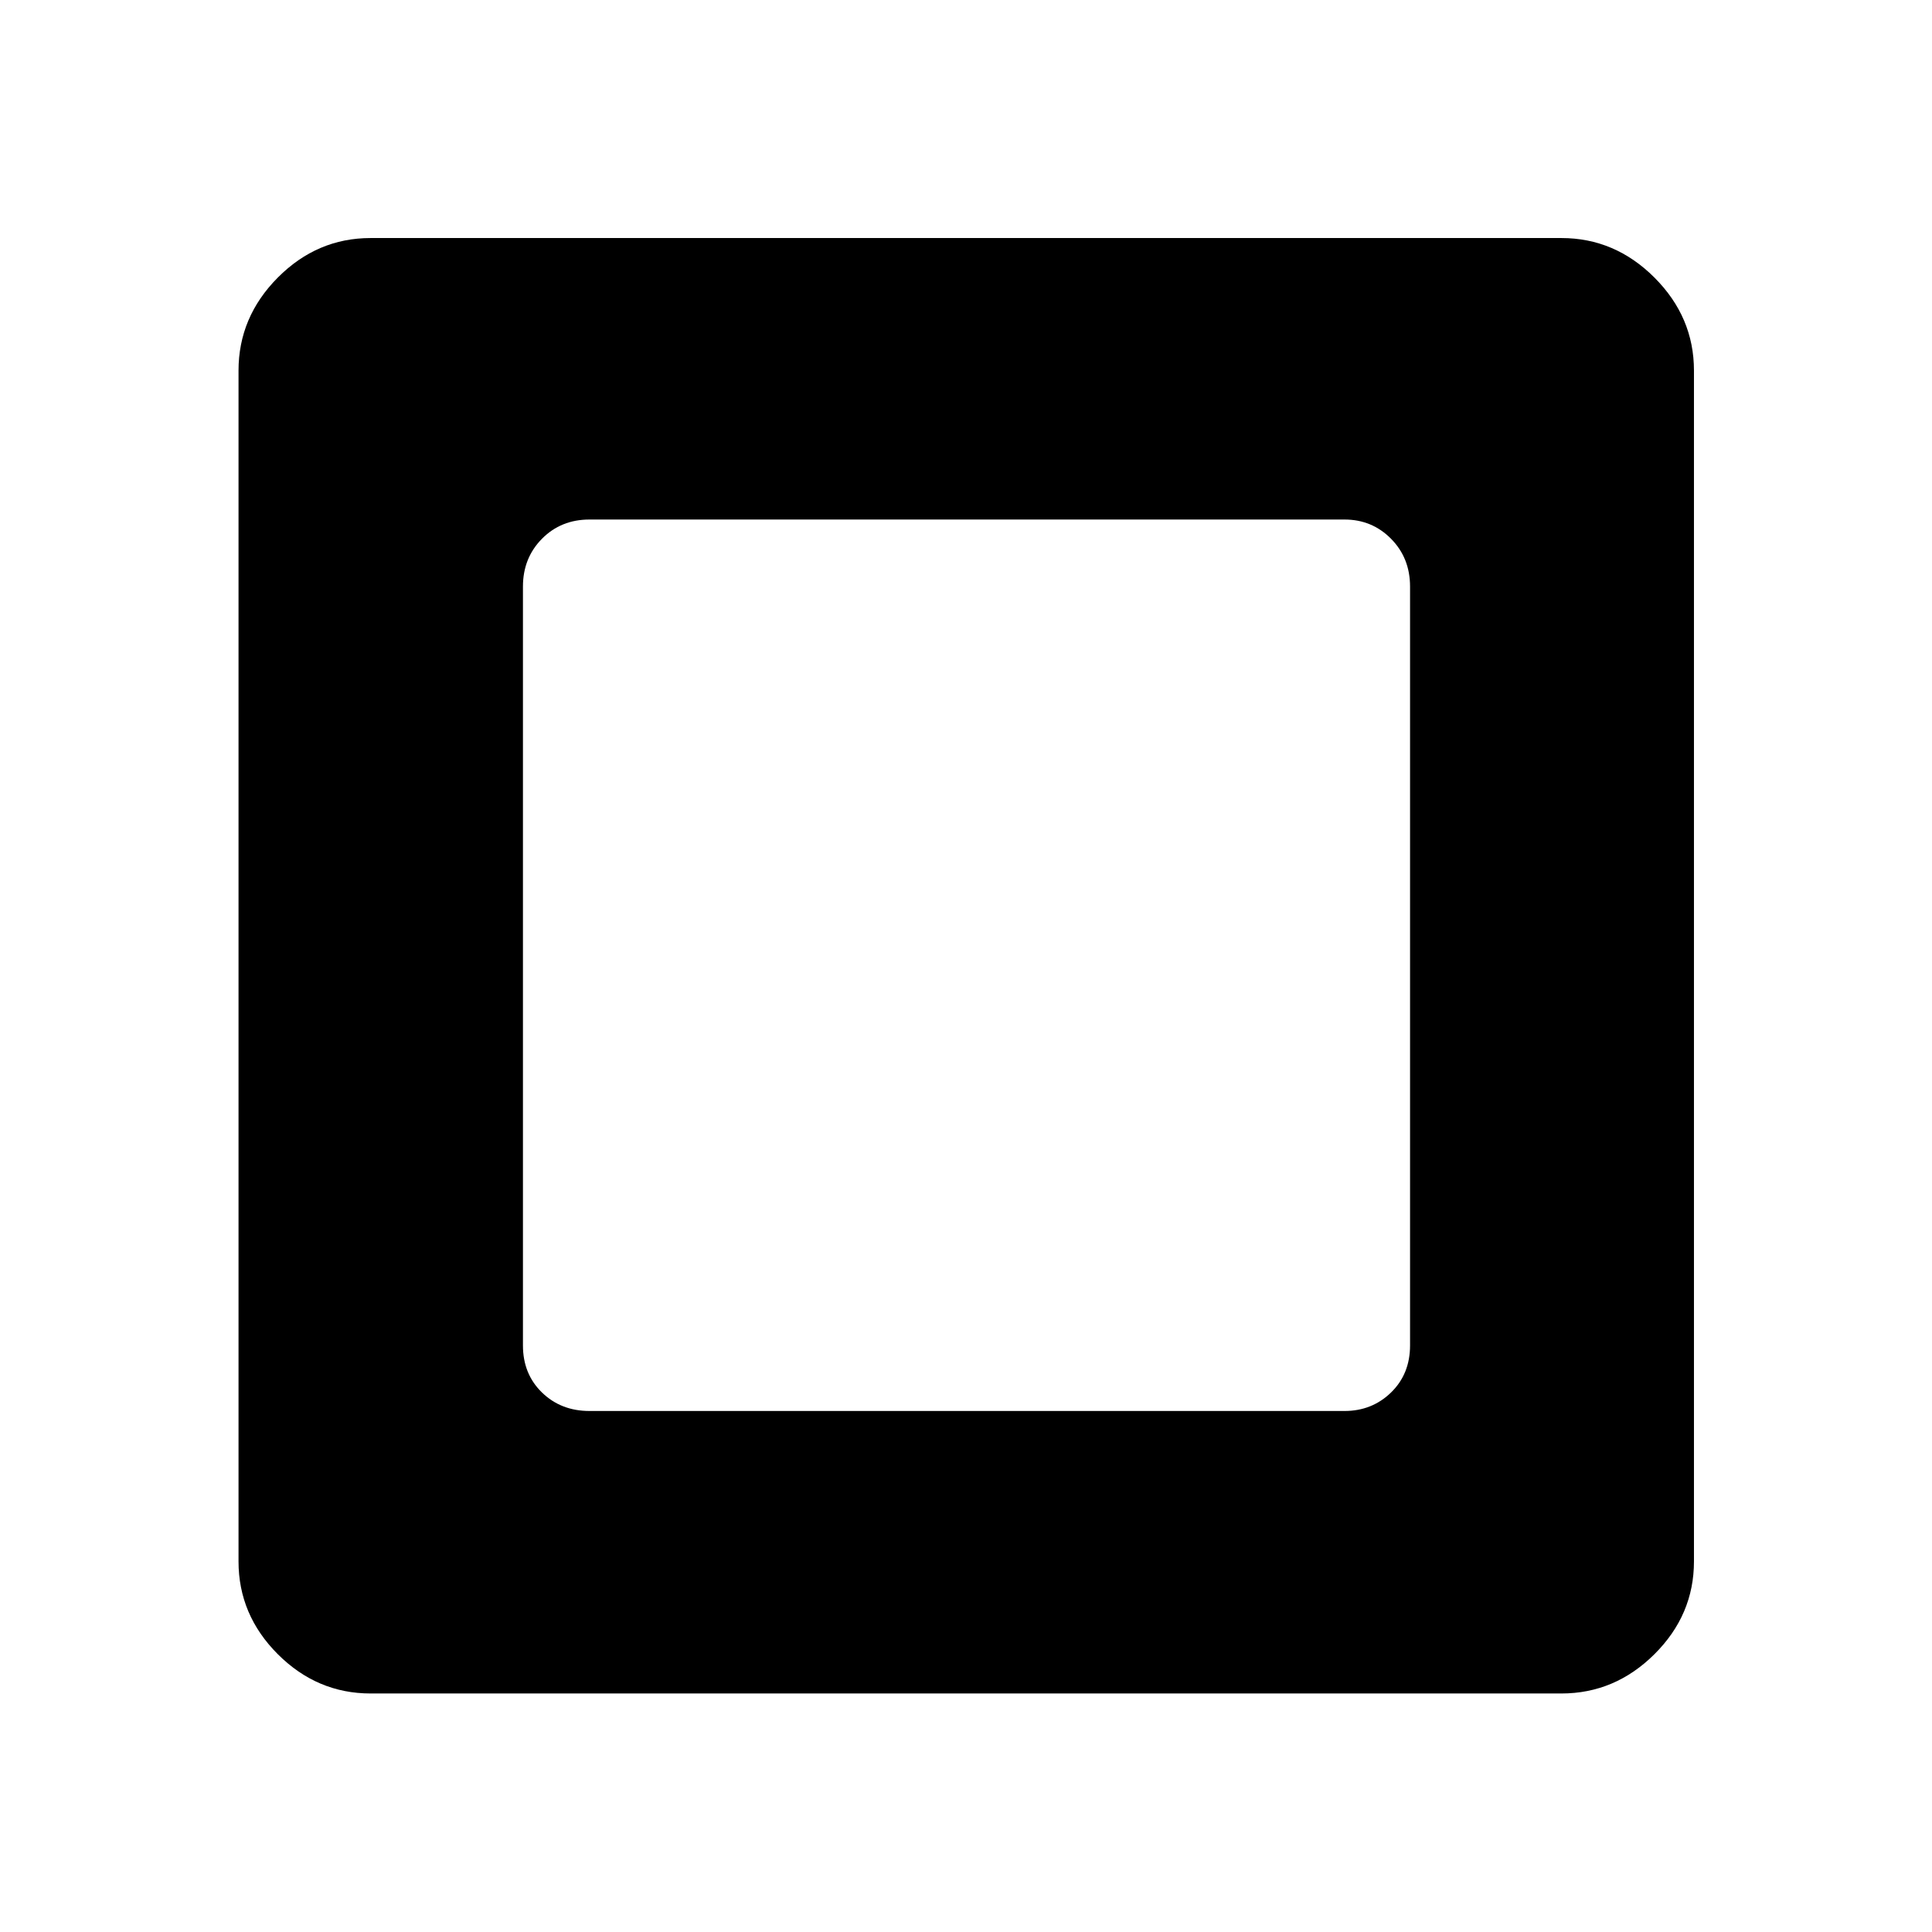 <svg xmlns="http://www.w3.org/2000/svg" height="48" viewBox="0 -960 960 960" width="48"><path d="M292.91-258.89h375.18q13.67 0 23.12-9.2 9.44-9.19 9.44-23.37v-377.08q0-14.18-9.44-23.74-9.45-9.57-23.12-9.57H292.91q-14.17 0-23.62 9.57-9.44 9.56-9.44 23.74v377.08q0 14.18 9.44 23.37 9.45 9.2 23.62 9.2ZM184.15-118.52q-26.58 0-46.11-19.52-19.52-19.53-19.52-46.11v-591.7q0-26.58 19.52-46.23 19.53-19.64 46.11-19.64h591.7q26.58 0 46.23 19.64 19.64 19.65 19.64 46.23v591.7q0 26.58-19.64 46.11-19.65 19.52-46.23 19.52h-591.7Z"/></svg>